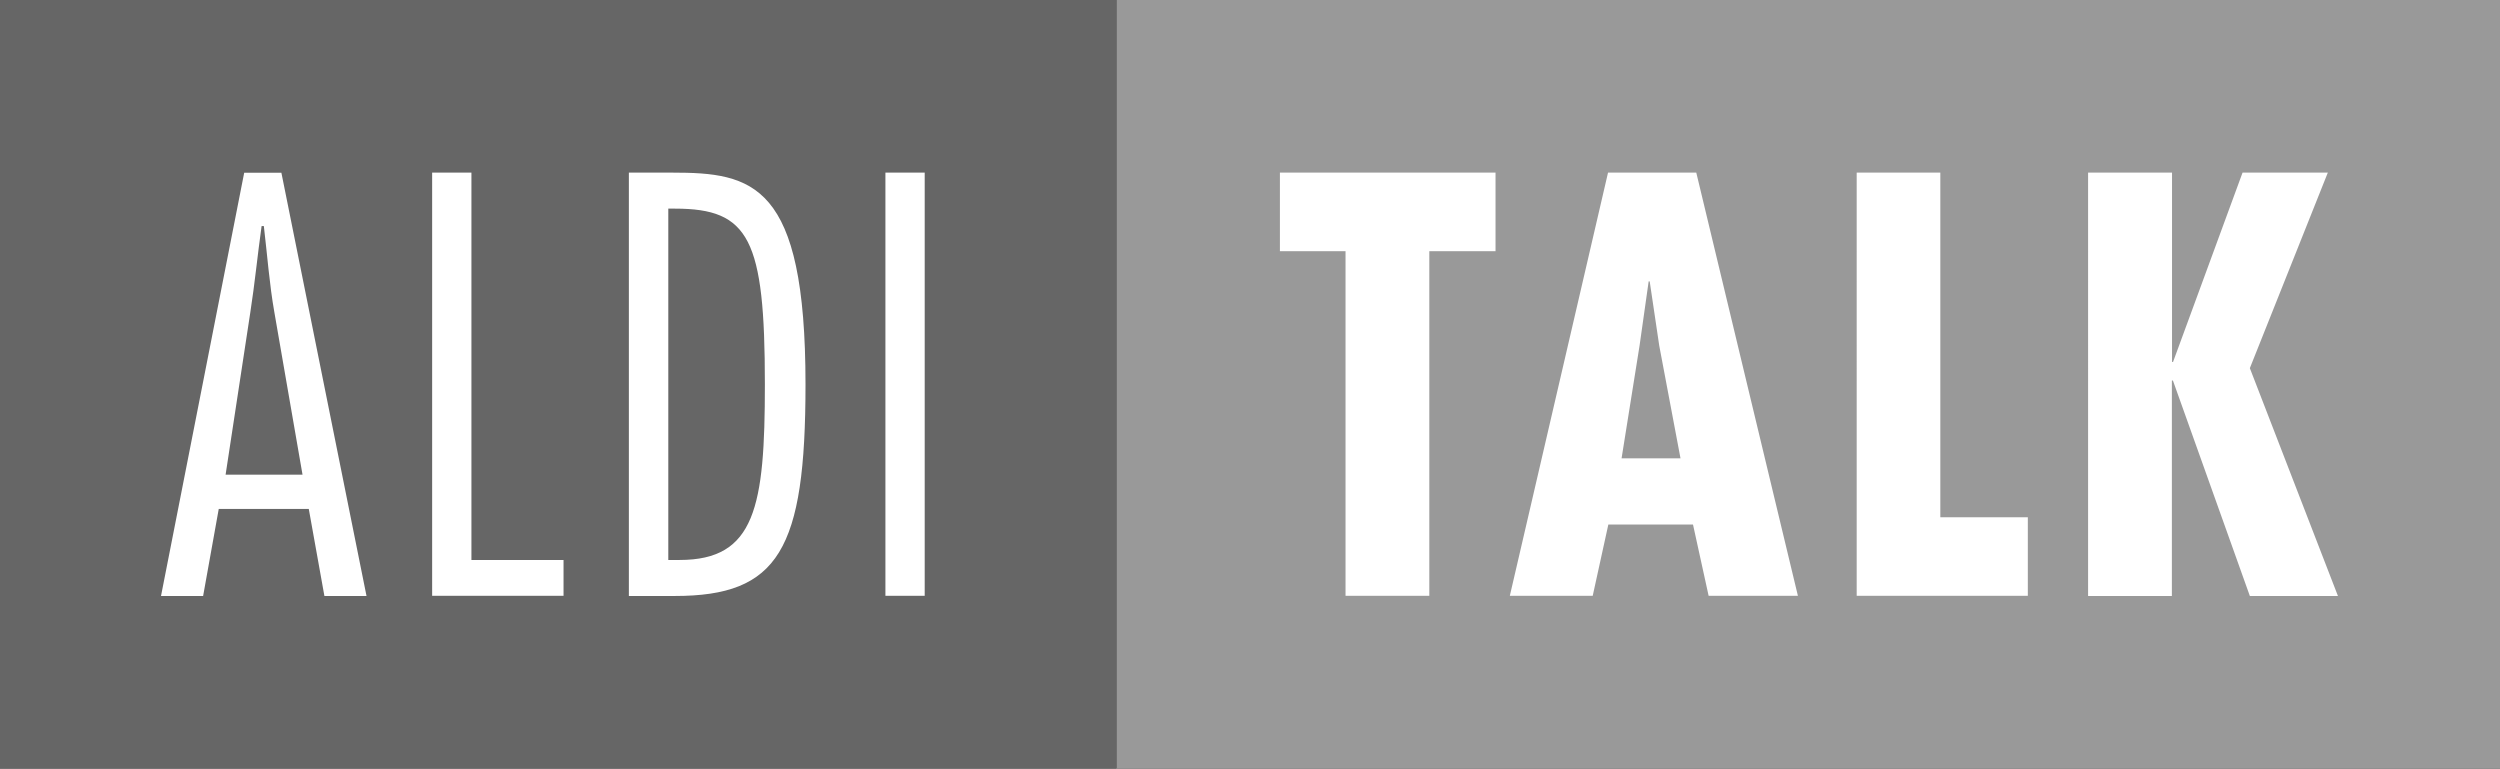 <svg xmlns="http://www.w3.org/2000/svg" viewBox="0 0 168 51.65" width="168" height="51.65">
  <rect x="0" y="0" width="168" height="51.65" fill="#333333" stroke="none"/>
  <defs>
    <style>
      .cls-1 {
        fill: #fff;
      }

      .cls-2 {
        fill: #999;
      }

      .cls-3 {
        fill: #666;
      }
    </style>
  </defs>
  <path class="cls-2" d="M75.02,0h92.98V51.65H75.02V0Z"/>
  <path class="cls-1" d="M100.5,11.6v5.28h-4.45v23.16h-5.63V16.88h-4.41v-5.28s14.49,0,14.49,0Zm13.49,0l6.83,28.44h-6l-1.05-4.79h-5.69l-1.05,4.79h-5.57l6.6-28.44s5.92,0,5.92,0Zm-2.49,11.62l-.64-4.31h-.07l-.61,4.31-1.21,7.58h3.96s-1.43-7.58-1.43-7.58Zm18.89-11.62v23.16h5.88v5.28h-11.5V11.6s5.62,0,5.62,0Zm15.57,0v12.72h.07l4.67-12.72h5.73l-5.24,13.14,5.92,15.31h-5.92l-5.17-14.48h-.07v14.48h-5.63V11.6s5.63,0,5.63,0Z"/>
  <path class="cls-3" d="M0,0H75.02V51.65H0V0Z"/>
  <path class="cls-1" d="M24.62,40.05h-2.82l-1.05-5.85h-6.05l-1.05,5.85h-2.83l5.59-28.44h2.5l5.72,28.44Zm-4.29-8.15l-1.89-10.9c-.34-1.92-.48-3.89-.71-5.81h-.15c-.27,1.92-.46,3.89-.76,5.81l-1.66,10.9s5.17,0,5.17,0Zm11.34,5.73h6.2v2.41h-8.83V11.6h2.64s0,26.03,0,26.03Zm10.59-26.03h2.89c5.44,0,8.98,.68,8.98,14.23,0,11.13-1.81,14.22-8.79,14.22h-3.08V11.6Zm2.65,26.03h.76c5.09,0,5.73-3.58,5.73-11.8,0-9.78-1.05-11.81-6.04-11.81h-.45v23.61Zm14.59-26.03h2.64v28.44h-2.64V11.6Z"/>
</svg>
